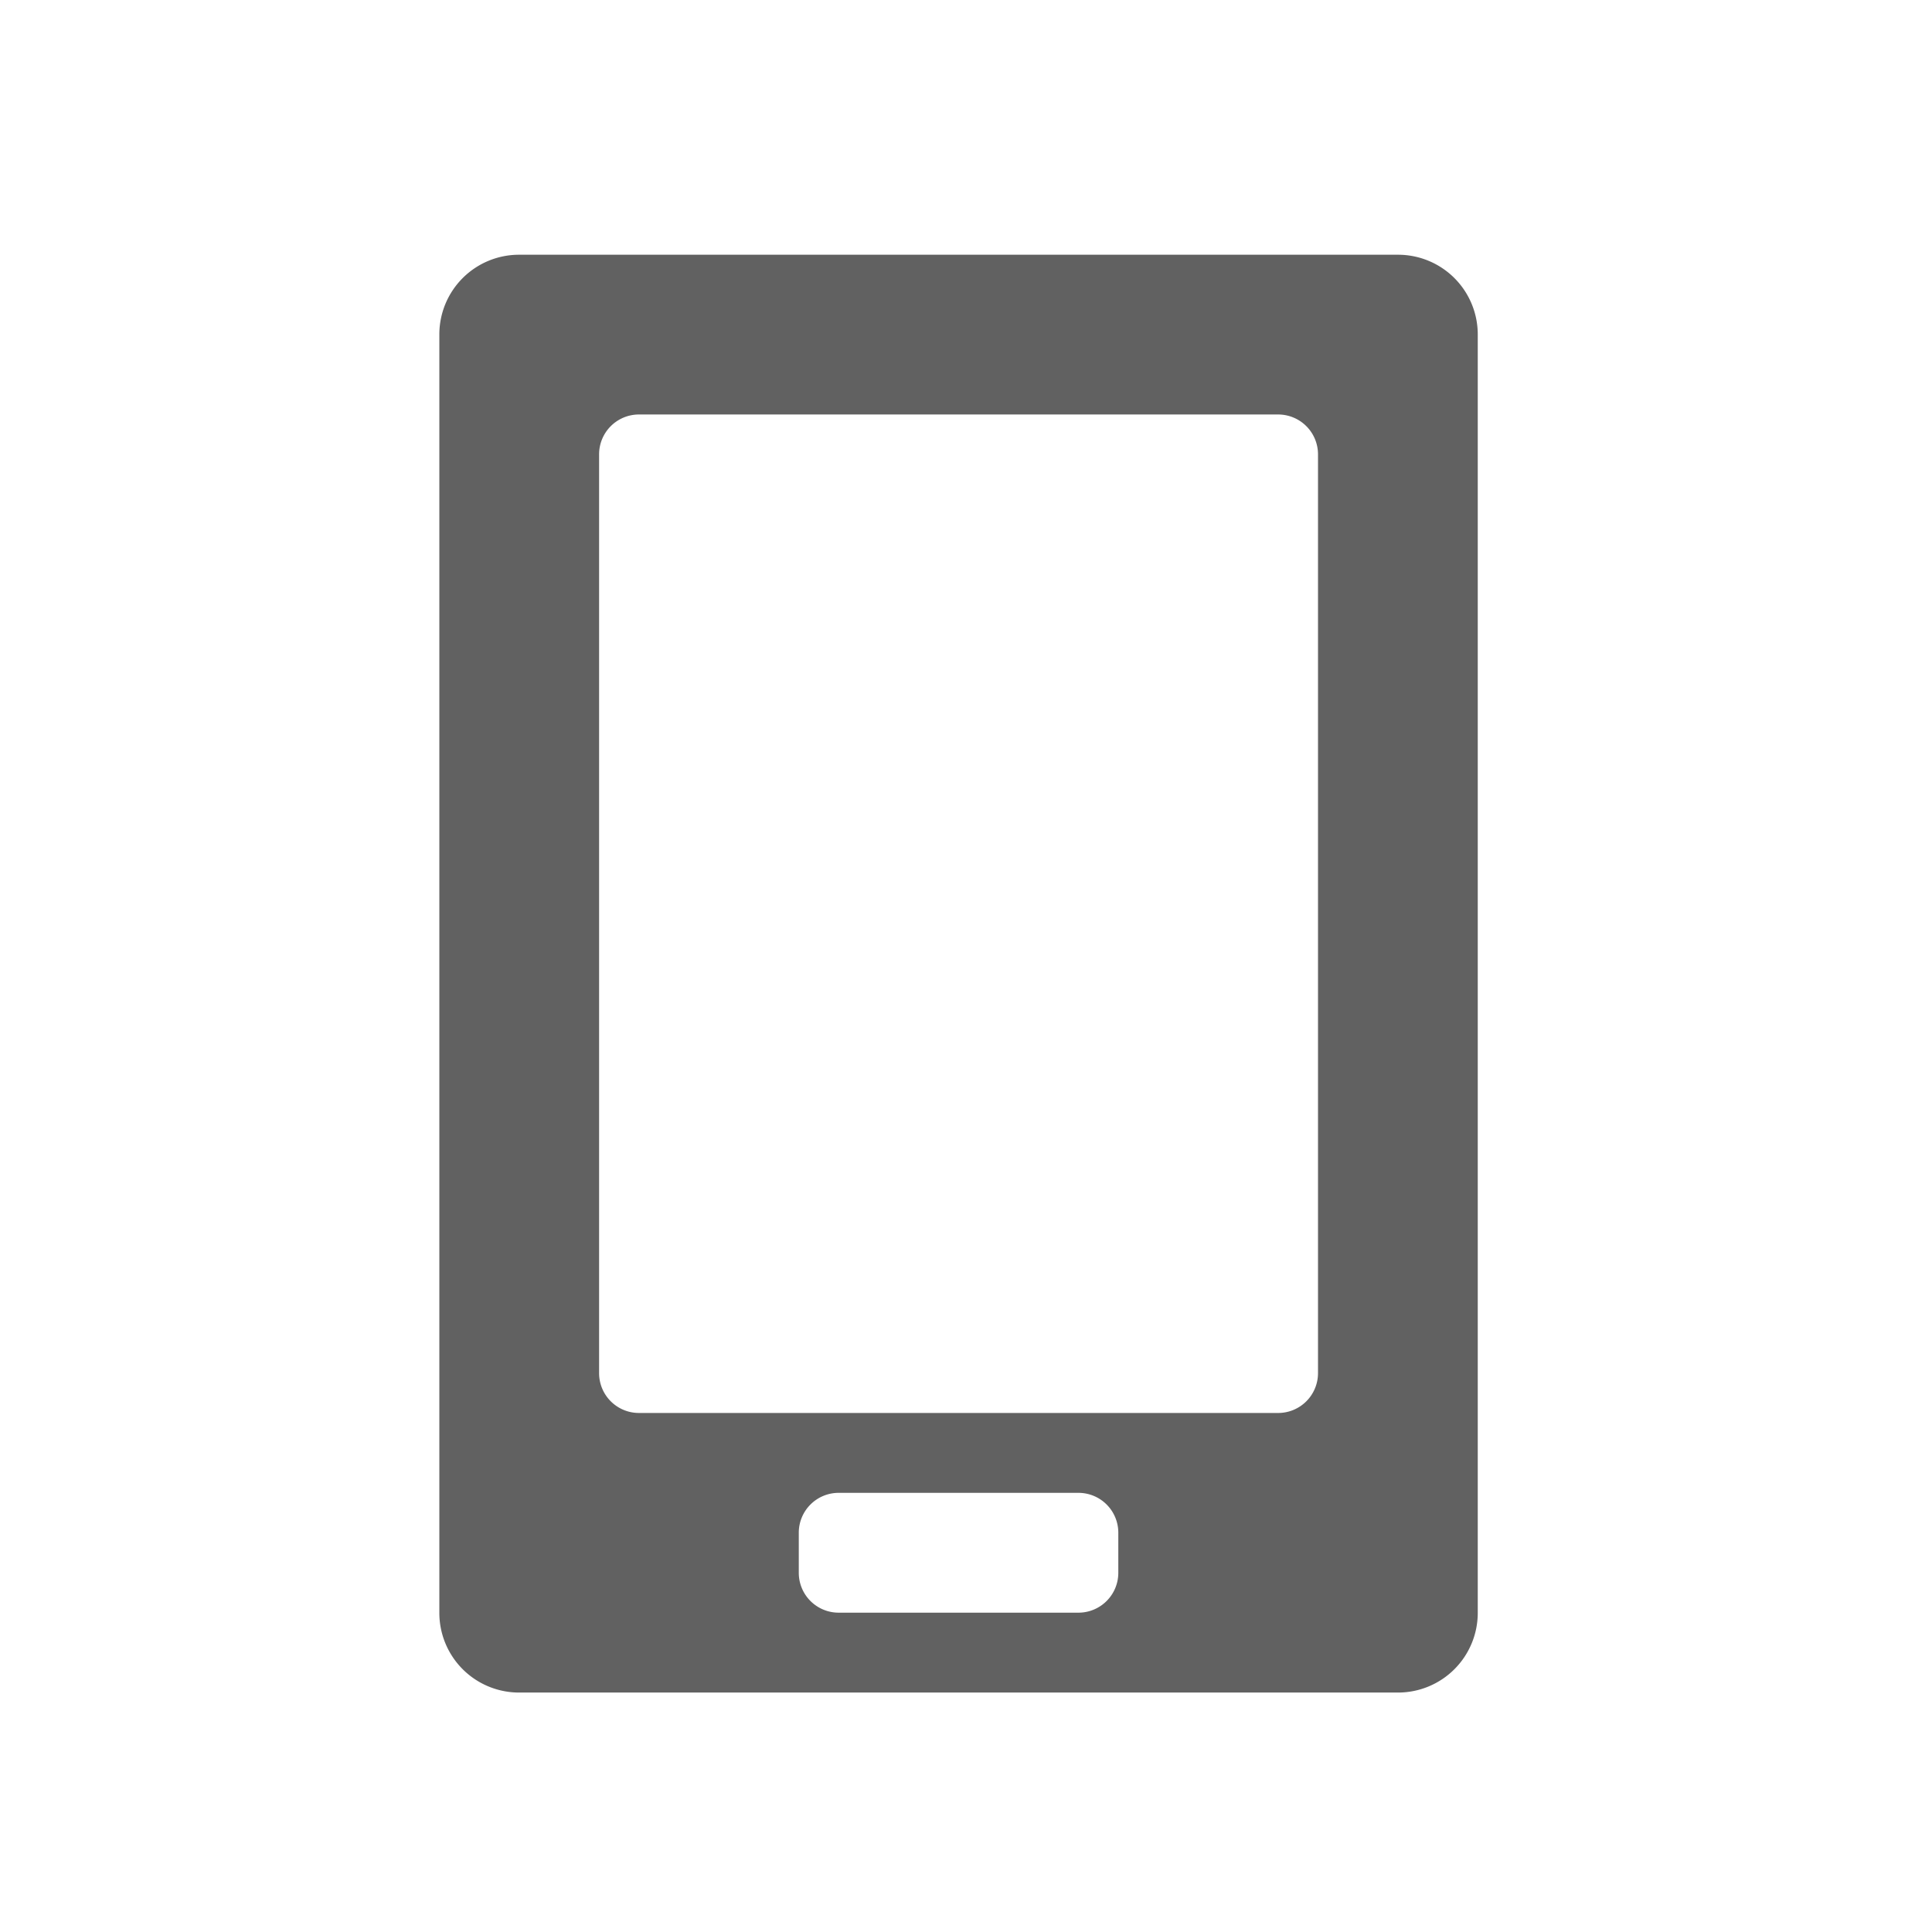 <svg xmlns="http://www.w3.org/2000/svg" width="512pt" height="512pt" viewBox="0 0 512 512"><path d="M137.598 67.508a21.12 21.12 0 0 0-21.168 21.168v338.699a21.12 21.12 0 0 0 21.168 21.168h232.855a21.122 21.122 0 0 0 21.168-21.168v-338.7a21.122 21.122 0 0 0-21.168-21.167zm31.75 42.336h169.351a10.562 10.562 0 0 1 10.586 10.586v243.437a10.564 10.564 0 0 1-10.586 10.586H169.348a10.561 10.561 0 0 1-10.582-10.586V120.43a10.559 10.559 0 0 1 10.582-10.586zM222.27 395.62h63.507a10.562 10.562 0 0 1 10.586 10.586v10.582a10.564 10.564 0 0 1-10.586 10.586H222.27a10.561 10.561 0 0 1-10.583-10.586v-10.582a10.559 10.559 0 0 1 10.583-10.586zm0 0" fill="#616161"/></svg>